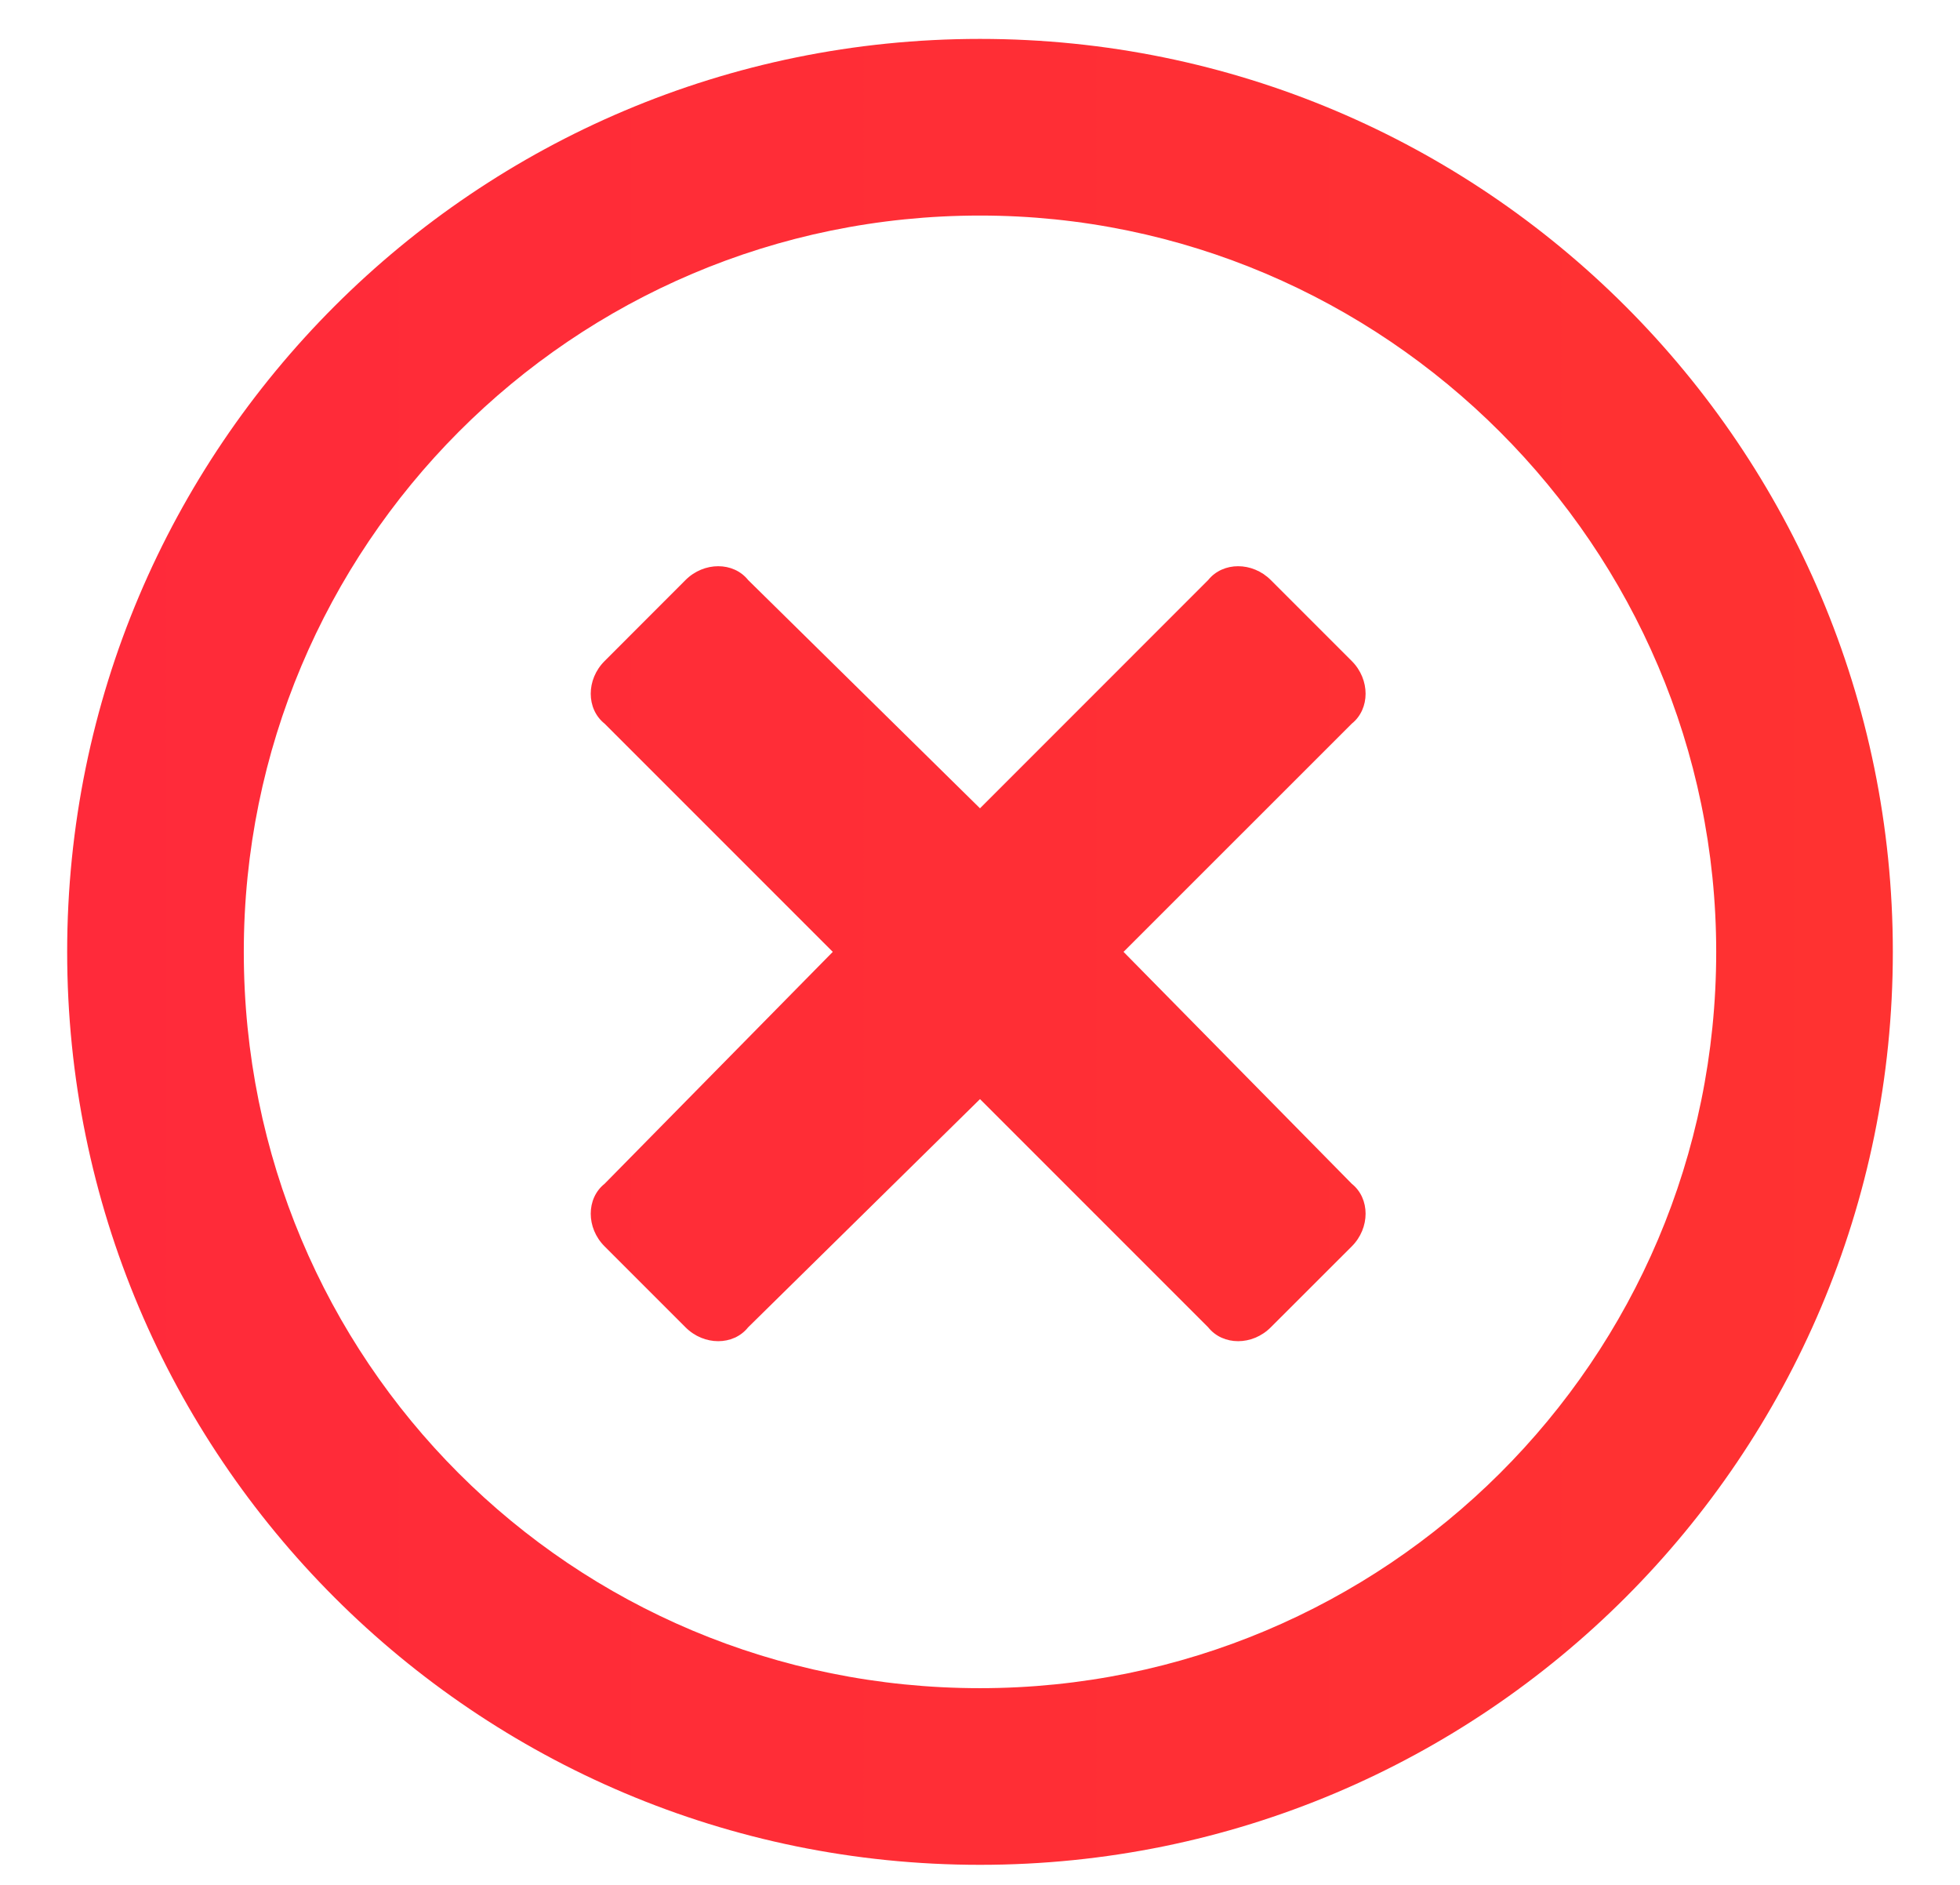 <svg width="26" height="25" viewBox="0 0 26 25" fill="none" xmlns="http://www.w3.org/2000/svg">
<path d="M13 0.516C6.311 0.516 0.891 5.936 0.891 12.625C0.891 19.314 6.311 24.734 13 24.734C19.689 24.734 25.109 19.314 25.109 12.625C25.109 5.936 19.689 0.516 13 0.516ZM13 22.391C7.58 22.391 3.234 18.045 3.234 12.625C3.234 7.254 7.58 2.859 13 2.859C18.371 2.859 22.766 7.254 22.766 12.625C22.766 18.045 18.371 22.391 13 22.391ZM17.932 9.598C18.176 9.402 18.176 9.012 17.932 8.768L16.857 7.693C16.613 7.449 16.223 7.449 16.027 7.693L13 10.721L9.924 7.693C9.729 7.449 9.338 7.449 9.094 7.693L8.02 8.768C7.775 9.012 7.775 9.402 8.02 9.598L11.047 12.625L8.02 15.701C7.775 15.896 7.775 16.287 8.02 16.531L9.094 17.605C9.338 17.85 9.729 17.85 9.924 17.605L13 14.578L16.027 17.605C16.223 17.85 16.613 17.85 16.857 17.605L17.932 16.531C18.176 16.287 18.176 15.896 17.932 15.701L14.904 12.625L17.932 9.598Z" fill="url(#paint0_linear)"/>
<defs>
<linearGradient id="paint0_linear" x1="155" y1="43" x2="-129" y2="43" gradientUnits="userSpaceOnUse">
<stop stop-color="#FF5C00"/>
<stop offset="1" stop-color="#FF006B"/>
</linearGradient>
</defs>
</svg>
